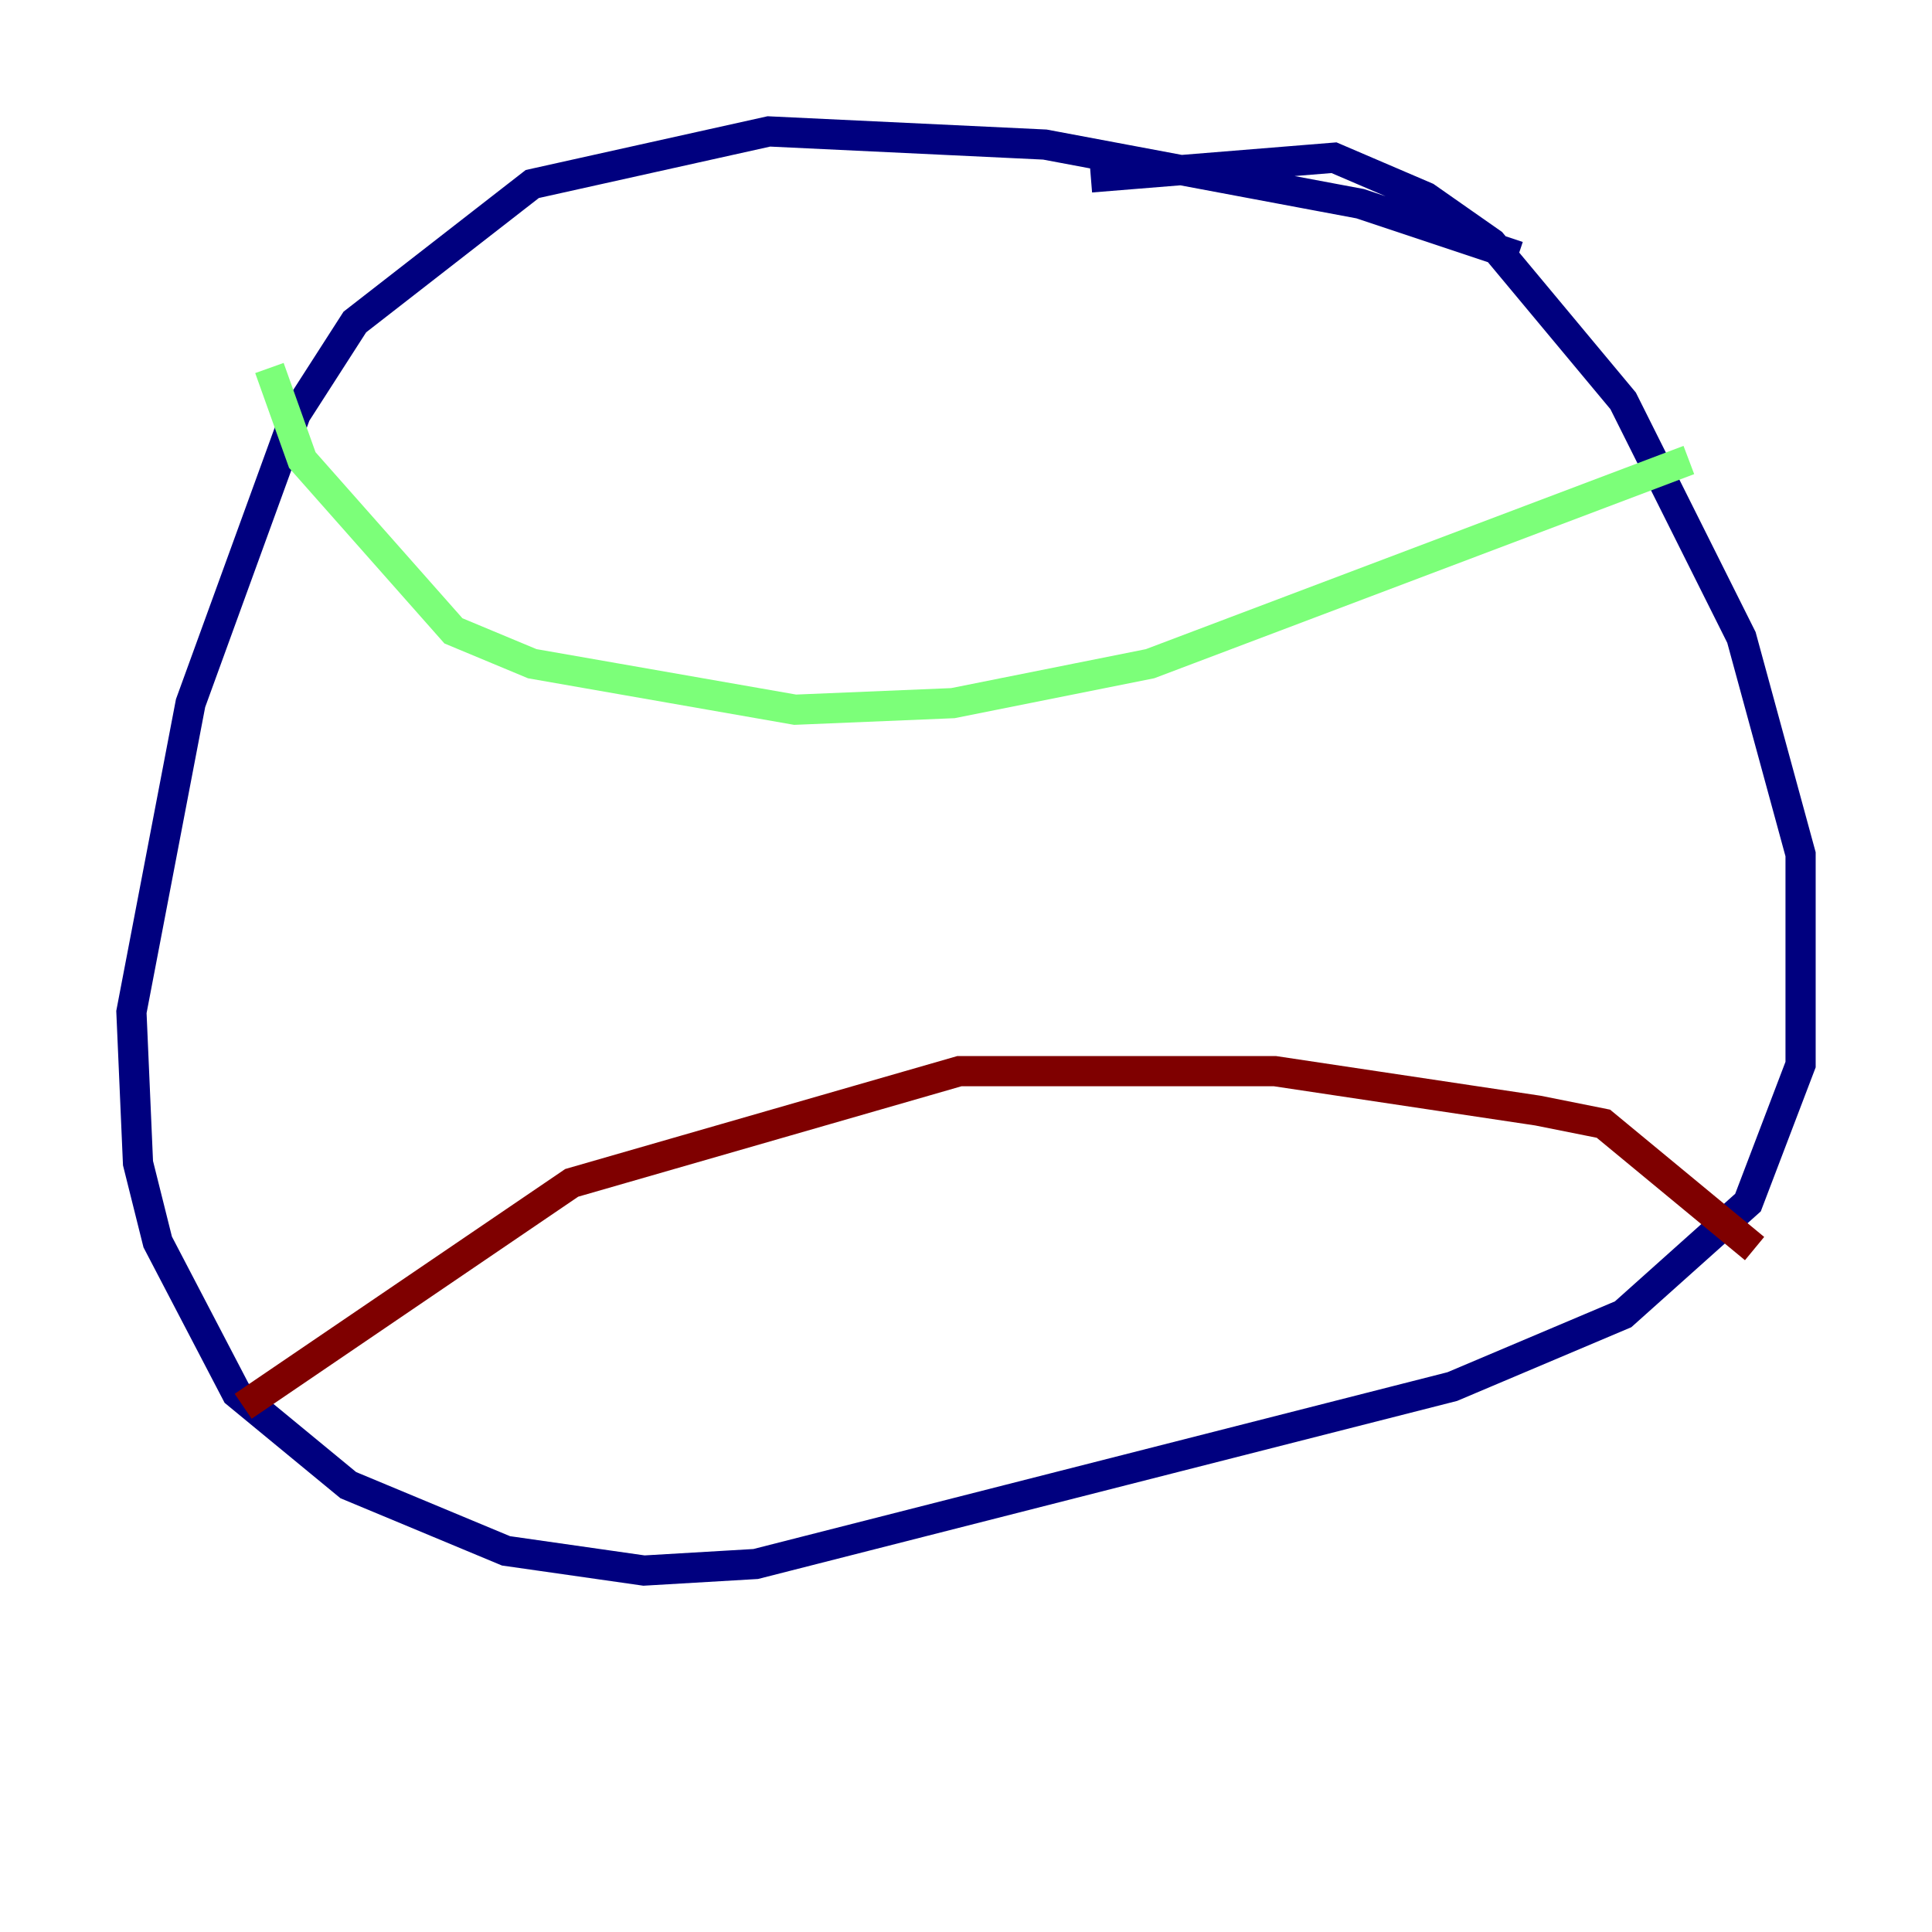 <?xml version="1.0" encoding="utf-8" ?>
<svg baseProfile="tiny" height="128" version="1.2" viewBox="0,0,128,128" width="128" xmlns="http://www.w3.org/2000/svg" xmlns:ev="http://www.w3.org/2001/xml-events" xmlns:xlink="http://www.w3.org/1999/xlink"><defs /><polyline fill="none" points="100.571,16.98 90.122,13.497 69.225,9.578 50.939,8.707 35.265,12.191 23.51,21.333 19.592,27.429 12.626,46.585 8.707,67.048 9.143,77.061 10.449,82.286 15.674,92.299 23.075,98.395 33.524,102.748 42.667,104.054 50.068,103.619 96.218,91.864 107.537,87.075 115.809,79.674 119.293,70.531 119.293,56.599 115.374,42.231 107.537,26.558 98.83,16.109 94.476,13.061 88.381,10.449 72.272,11.755" stroke="#00007f" stroke-width="2" /><polyline fill="none" points="17.85,24.381 20.027,30.476 30.041,41.796 35.265,43.973 52.68,47.02 63.129,46.585 76.191,43.973 111.891,30.476" stroke="#7cff79" stroke-width="2" /><polyline fill="none" points="16.109,93.17 37.878,78.367 63.565,70.966 84.463,70.966 101.878,73.578 106.231,74.449 116.245,82.721" stroke="#7f0000" stroke-width="2" /></svg>